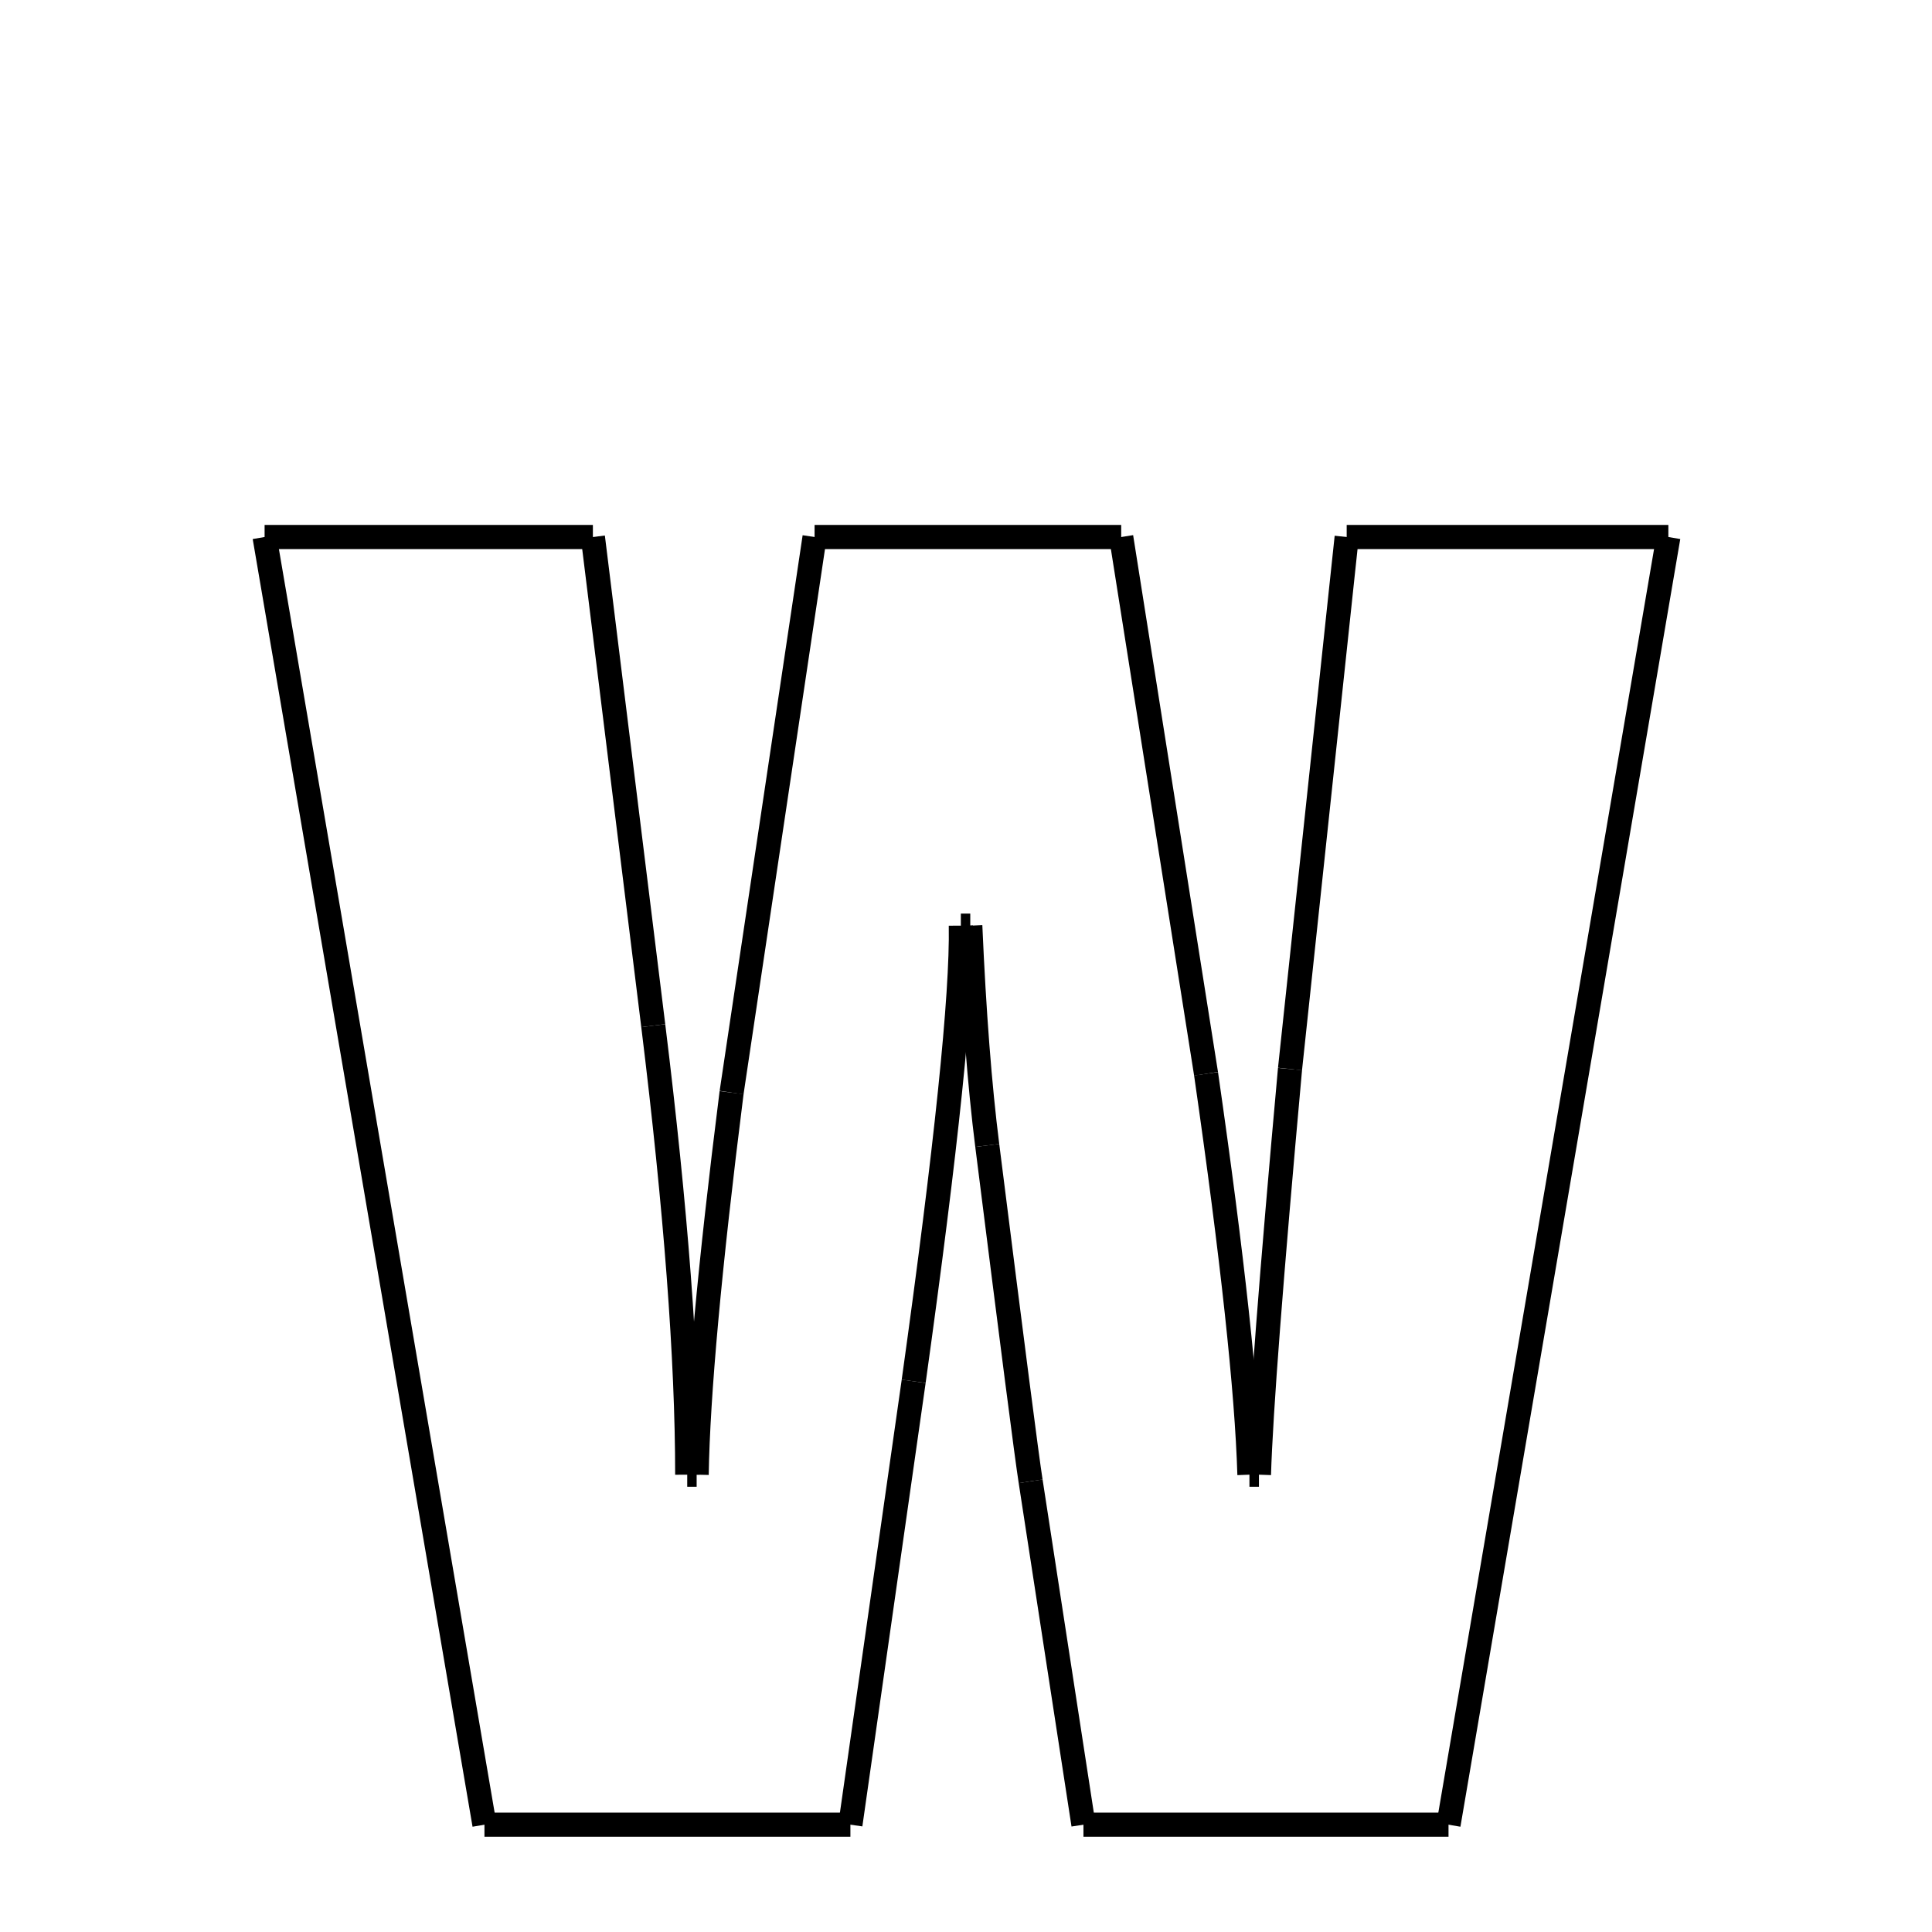 <svg xmlns="http://www.w3.org/2000/svg" xmlns:xlink="http://www.w3.org/1999/xlink" width="50px" height="50px" viewBox="0 0 24 24">
<style type="text/css">
.pen {
	stroke-dashoffset: 0;
	animation-duration: 5s;
	animation-iteration-count: 1000;
	animation-timing-function: ease;
}
.path00 {
		stroke-dasharray: 8;
		animation-name: dash00 
}
@keyframes dash00 {
	0% {
		stroke-dashoffset: 8;
	}
	3% {
		stroke-dashoffset: 0;
	}
}
.path01 {
		stroke-dasharray: 12;
		animation-name: dash01 
}
@keyframes dash01 {
	0%, 3% {
		stroke-dashoffset: 12;
	}
	8% {
		stroke-dashoffset: 0;
	}
}
.path02 {
		stroke-dasharray: 11;
		animation-name: dash02 
}
@keyframes dash02 {
	0%, 8% {
		stroke-dashoffset: 11;
	}
	12% {
		stroke-dashoffset: 0;
	}
}
.path03 {
		stroke-dasharray: 0;
		animation-name: dash03 
}
@keyframes dash03 {
	0%, 12% {
		stroke-dashoffset: 0;
	}
	12% {
		stroke-dashoffset: 0;
	}
}
.path04 {
		stroke-dasharray: 9;
		animation-name: dash04 
}
@keyframes dash04 {
	0%, 12% {
		stroke-dashoffset: 9;
	}
	16% {
		stroke-dashoffset: 0;
	}
}
.path05 {
		stroke-dasharray: 13;
		animation-name: dash05 
}
@keyframes dash05 {
	0%, 16% {
		stroke-dashoffset: 13;
	}
	22% {
		stroke-dashoffset: 0;
	}
}
.path06 {
		stroke-dasharray: 7;
		animation-name: dash06 
}
@keyframes dash06 {
	0%, 22% {
		stroke-dashoffset: 7;
	}
	25% {
		stroke-dashoffset: 0;
	}
}
.path07 {
		stroke-dasharray: 13;
		animation-name: dash07 
}
@keyframes dash07 {
	0%, 25% {
		stroke-dashoffset: 13;
	}
	31% {
		stroke-dashoffset: 0;
	}
}
.path08 {
		stroke-dasharray: 10;
		animation-name: dash08 
}
@keyframes dash08 {
	0%, 31% {
		stroke-dashoffset: 10;
	}
	35% {
		stroke-dashoffset: 0;
	}
}
.path09 {
		stroke-dasharray: 0;
		animation-name: dash09 
}
@keyframes dash09 {
	0%, 35% {
		stroke-dashoffset: 0;
	}
	35% {
		stroke-dashoffset: 0;
	}
}
.path10 {
		stroke-dasharray: 10;
		animation-name: dash10 
}
@keyframes dash10 {
	0%, 35% {
		stroke-dashoffset: 10;
	}
	39% {
		stroke-dashoffset: 0;
	}
}
.path11 {
		stroke-dasharray: 13;
		animation-name: dash11 
}
@keyframes dash11 {
	0%, 39% {
		stroke-dashoffset: 13;
	}
	44% {
		stroke-dashoffset: 0;
	}
}
.path12 {
		stroke-dasharray: 7;
		animation-name: dash12 
}
@keyframes dash12 {
	0%, 44% {
		stroke-dashoffset: 7;
	}
	47% {
		stroke-dashoffset: 0;
	}
}
.path13 {
		stroke-dasharray: 32;
		animation-name: dash13 
}
@keyframes dash13 {
	0%, 47% {
		stroke-dashoffset: 32;
	}
	61% {
		stroke-dashoffset: 0;
	}
}
.path14 {
		stroke-dasharray: 9;
		animation-name: dash14 
}
@keyframes dash14 {
	0%, 61% {
		stroke-dashoffset: 9;
	}
	64% {
		stroke-dashoffset: 0;
	}
}
.path15 {
		stroke-dasharray: 8;
		animation-name: dash15 
}
@keyframes dash15 {
	0%, 64% {
		stroke-dashoffset: 8;
	}
	68% {
		stroke-dashoffset: 0;
	}
}
.path16 {
		stroke-dasharray: 8;
		animation-name: dash16 
}
@keyframes dash16 {
	0%, 68% {
		stroke-dashoffset: 8;
	}
	71% {
		stroke-dashoffset: 0;
	}
}
.path17 {
		stroke-dasharray: 5;
		animation-name: dash17 
}
@keyframes dash17 {
	0%, 71% {
		stroke-dashoffset: 5;
	}
	73% {
		stroke-dashoffset: 0;
	}
}
.path18 {
		stroke-dasharray: 0;
		animation-name: dash18 
}
@keyframes dash18 {
	0%, 73% {
		stroke-dashoffset: 0;
	}
	74% {
		stroke-dashoffset: 0;
	}
}
.path19 {
		stroke-dasharray: 11;
		animation-name: dash19 
}
@keyframes dash19 {
	0%, 74% {
		stroke-dashoffset: 11;
	}
	78% {
		stroke-dashoffset: 0;
	}
}
.path20 {
		stroke-dasharray: 11;
		animation-name: dash20 
}
@keyframes dash20 {
	0%, 78% {
		stroke-dashoffset: 11;
	}
	83% {
		stroke-dashoffset: 0;
	}
}
.path21 {
		stroke-dasharray: 9;
		animation-name: dash21 
}
@keyframes dash21 {
	0%, 83% {
		stroke-dashoffset: 9;
	}
	86% {
		stroke-dashoffset: 0;
	}
}
.path22 {
		stroke-dasharray: 32;
		animation-name: dash22 
}
@keyframes dash22 {
	0%, 86% {
		stroke-dashoffset: 32;
	}
	100% {
		stroke-dashoffset: 0;
	}
}
</style>
<path class="pen path00" d="M 3.287 6.671 L 7.365 6.671 " fill="none" stroke="black" stroke-width="0.3"></path>
<path class="pen path01" d="M 7.365 6.671 L 8.115 12.741 " fill="none" stroke="black" stroke-width="0.3"></path>
<path class="pen path02" d="M 8.115 12.741 C 8.396 15.022 8.537 16.882 8.537 18.319 " fill="none" stroke="black" stroke-width="0.3"></path>
<path class="pen path03" d="M 8.537 18.319 L 8.654 18.319 " fill="none" stroke="black" stroke-width="0.3"></path>
<path class="pen path04" d="M 8.654 18.319 C 8.67 17.327 8.814 15.745 9.088 13.573 " fill="none" stroke="black" stroke-width="0.3"></path>
<path class="pen path05" d="M 9.088 13.573 L 10.119 6.671 " fill="none" stroke="black" stroke-width="0.3"></path>
<path class="pen path06" d="M 10.119 6.671 L 13.928 6.671 " fill="none" stroke="black" stroke-width="0.3"></path>
<path class="pen path07" d="M 13.928 6.671 L 14.982 13.339 " fill="none" stroke="black" stroke-width="0.3"></path>
<path class="pen path08" d="M 14.982 13.339 C 15.311 15.62 15.49 17.28 15.521 18.319 " fill="none" stroke="black" stroke-width="0.3"></path>
<path class="pen path09" d="M 15.521 18.319 L 15.639 18.319 " fill="none" stroke="black" stroke-width="0.3"></path>
<path class="pen path10" d="M 15.639 18.319 C 15.662 17.546 15.791 15.866 16.025 13.28 " fill="none" stroke="black" stroke-width="0.3"></path>
<path class="pen path11" d="M 16.025 13.28 L 16.729 6.671 " fill="none" stroke="black" stroke-width="0.3"></path>
<path class="pen path12" d="M 16.729 6.671 L 20.725 6.671 " fill="none" stroke="black" stroke-width="0.3"></path>
<path class="pen path13" d="M 20.725 6.671 L 17.994 22.667 " fill="none" stroke="black" stroke-width="0.3"></path>
<path class="pen path14" d="M 17.994 22.667 L 13.459 22.667 " fill="none" stroke="black" stroke-width="0.3"></path>
<path class="pen path15" d="M 13.459 22.667 L 12.803 18.401 " fill="none" stroke="black" stroke-width="0.3"></path>
<path class="pen path16" d="M 12.803 18.401 C 12.756 18.104 12.577 16.713 12.264 14.229 " fill="none" stroke="black" stroke-width="0.3"></path>
<path class="pen path17" d="M 12.264 14.229 C 12.17 13.487 12.1 12.577 12.053 11.499 " fill="none" stroke="black" stroke-width="0.3"></path>
<path class="pen path18" d="M 12.053 11.499 L 11.936 11.499 " fill="none" stroke="black" stroke-width="0.3"></path>
<path class="pen path19" d="M 11.936 11.499 C 11.951 12.366 11.756 14.253 11.35 17.159 " fill="none" stroke="black" stroke-width="0.3"></path>
<path class="pen path20" d="M 11.35 17.159 L 10.564 22.667 " fill="none" stroke="black" stroke-width="0.3"></path>
<path class="pen path21" d="M 10.564 22.667 L 6.018 22.667 " fill="none" stroke="black" stroke-width="0.3"></path>
<path class="pen path22" d="M 6.018 22.667 L 3.287 6.671 " fill="none" stroke="black" stroke-width="0.3"></path>
</svg>
